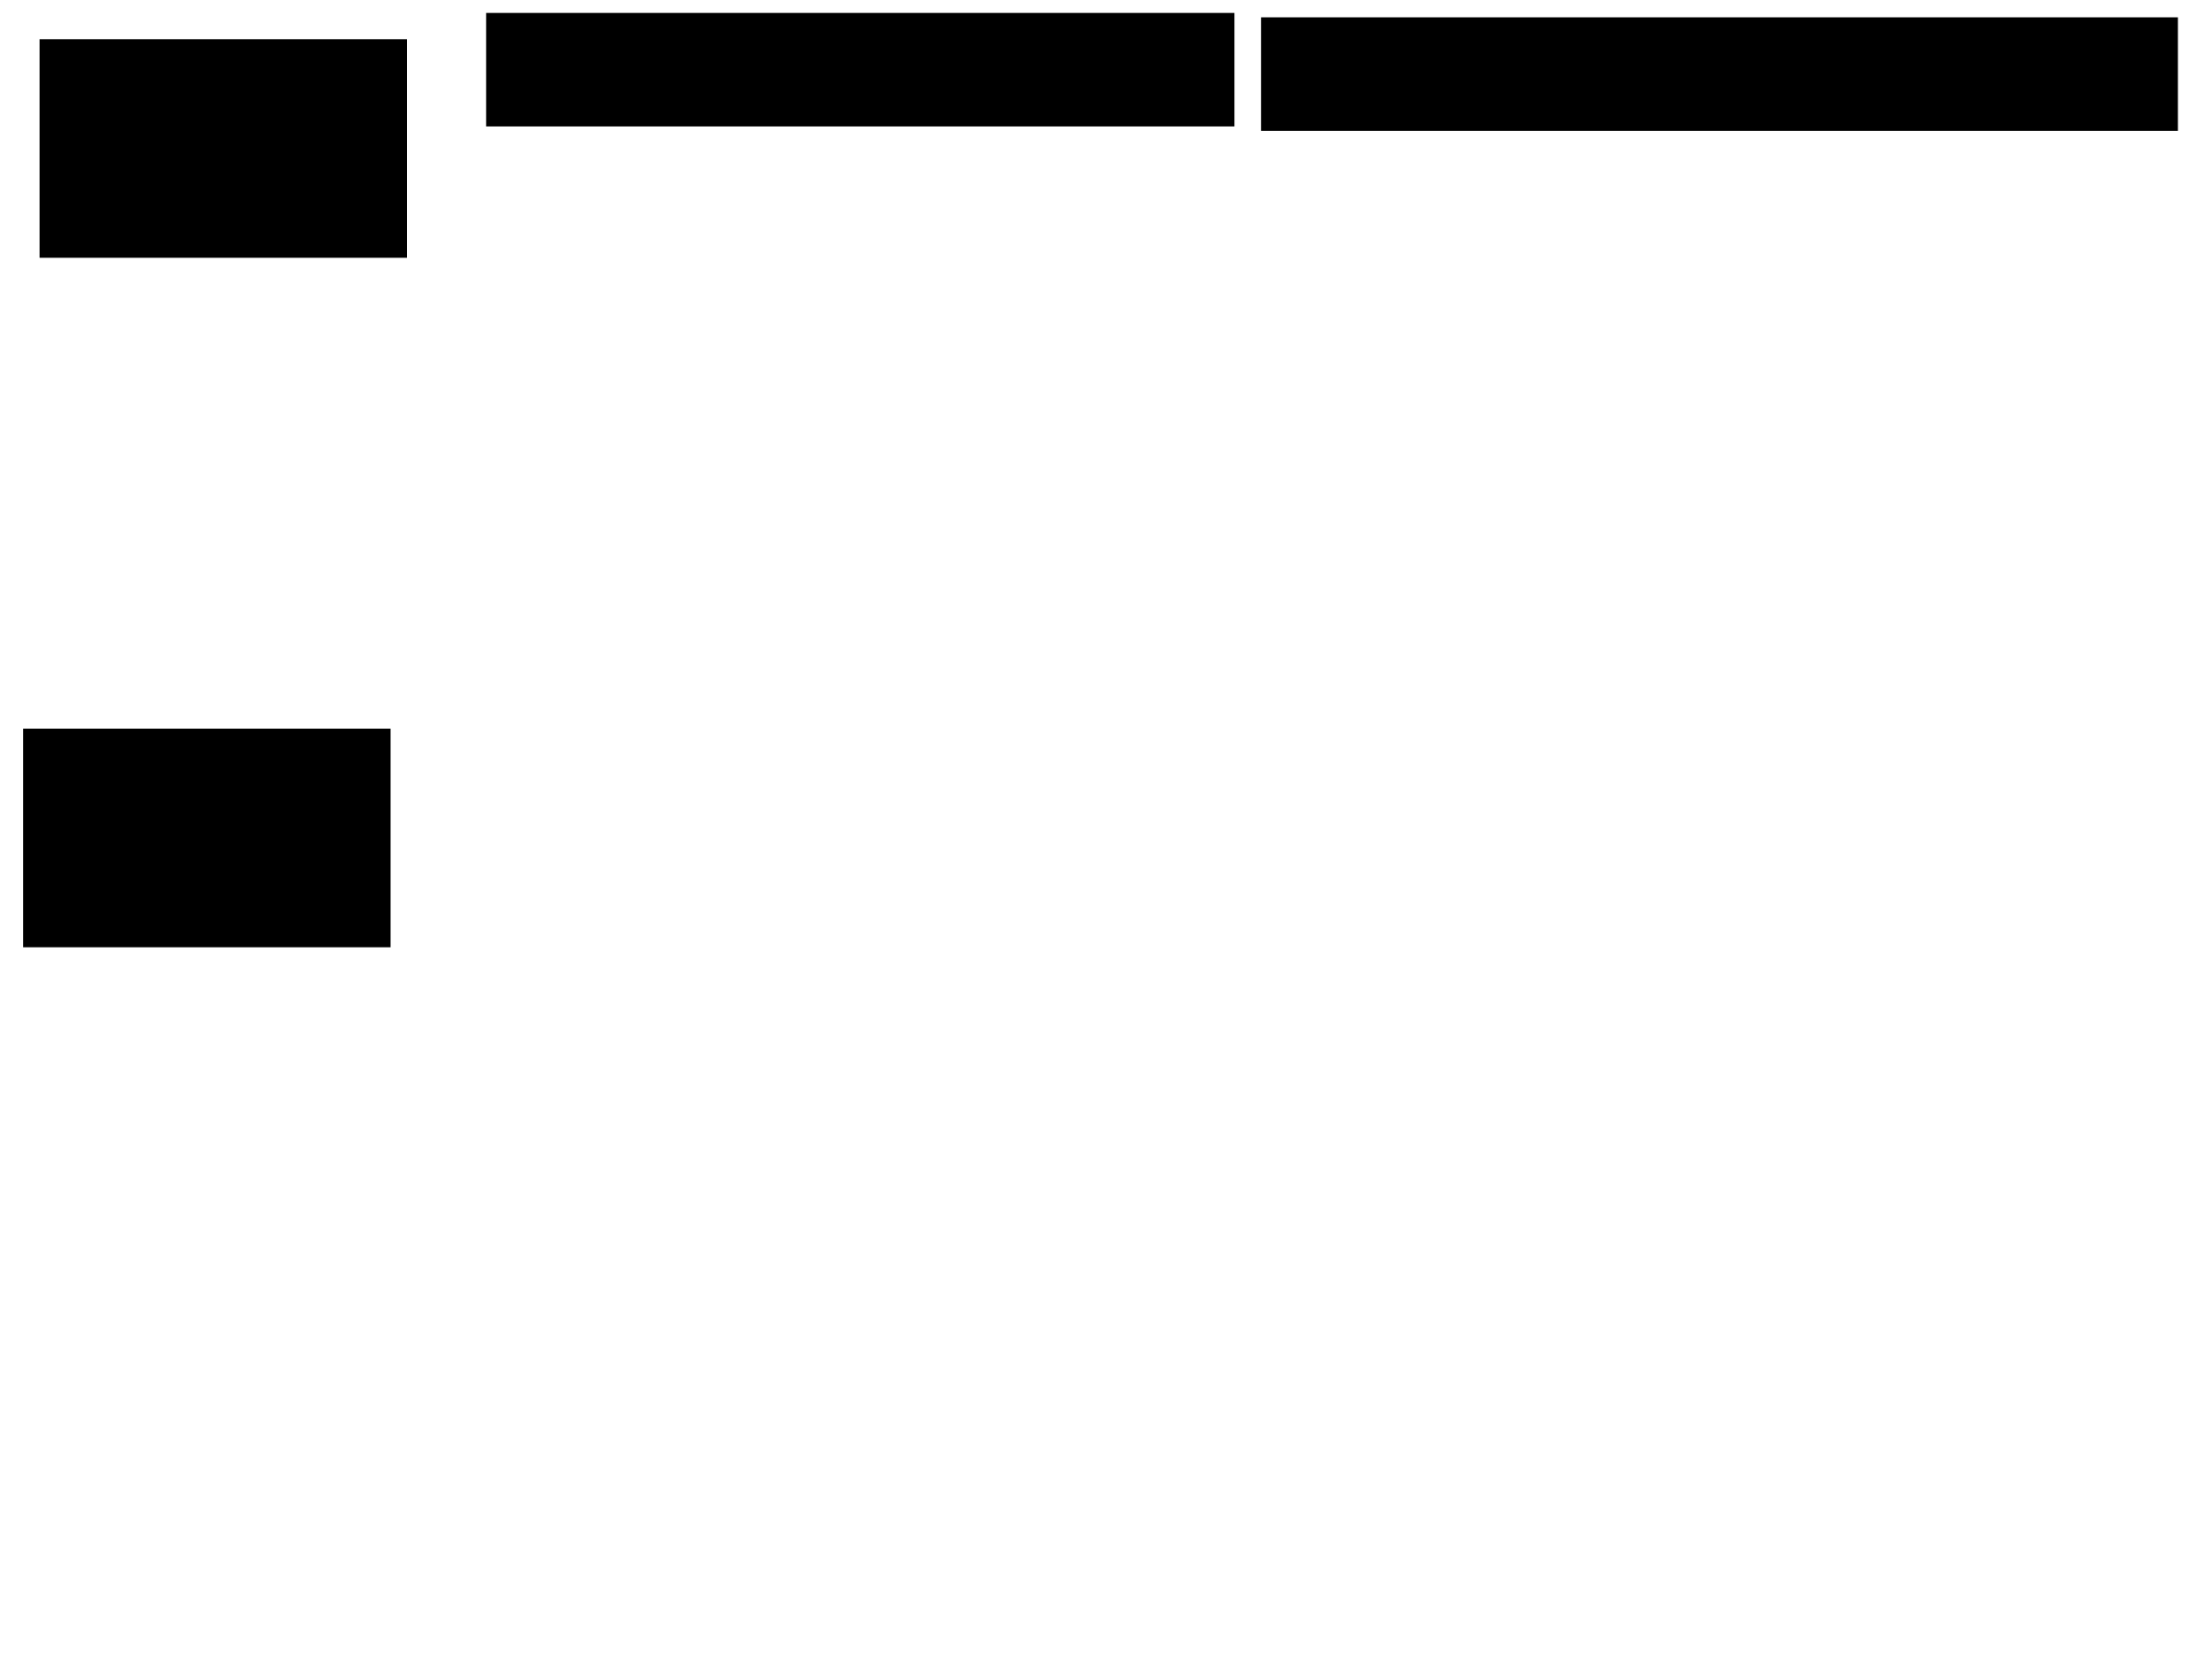 <svg xmlns="http://www.w3.org/2000/svg" width="1175" height="881">
 <!-- Created with Image Occlusion Enhanced -->
 <g>
  <title>Labels</title>
 </g>
 <g>
  <title>Masks</title>
  <rect id="63db5c47f5cf4fcabc81a5c9afa68d6b-ao-1" height="115.116" width="194.186" y="21.326" x="21.512" stroke="#000000" fill="#0"/>
  
  <rect id="63db5c47f5cf4fcabc81a5c9afa68d6b-ao-3" height="115.116" width="194.186" y="387.605" x="12.791" stroke="#000000" fill="#0"/>
  <rect id="63db5c47f5cf4fcabc81a5c9afa68d6b-ao-4" height="59.302" width="486.047" y="9.698" x="670.349" stroke-linecap="null" stroke-linejoin="null" stroke-dasharray="null" stroke="#000000" fill="#0"/>
  <rect stroke="#000000" id="63db5c47f5cf4fcabc81a5c9afa68d6b-ao-5" height="59.302" width="396.512" y="7.372" x="258.721" stroke-linecap="null" stroke-linejoin="null" stroke-dasharray="null" fill="#0"/>
 </g>
</svg>